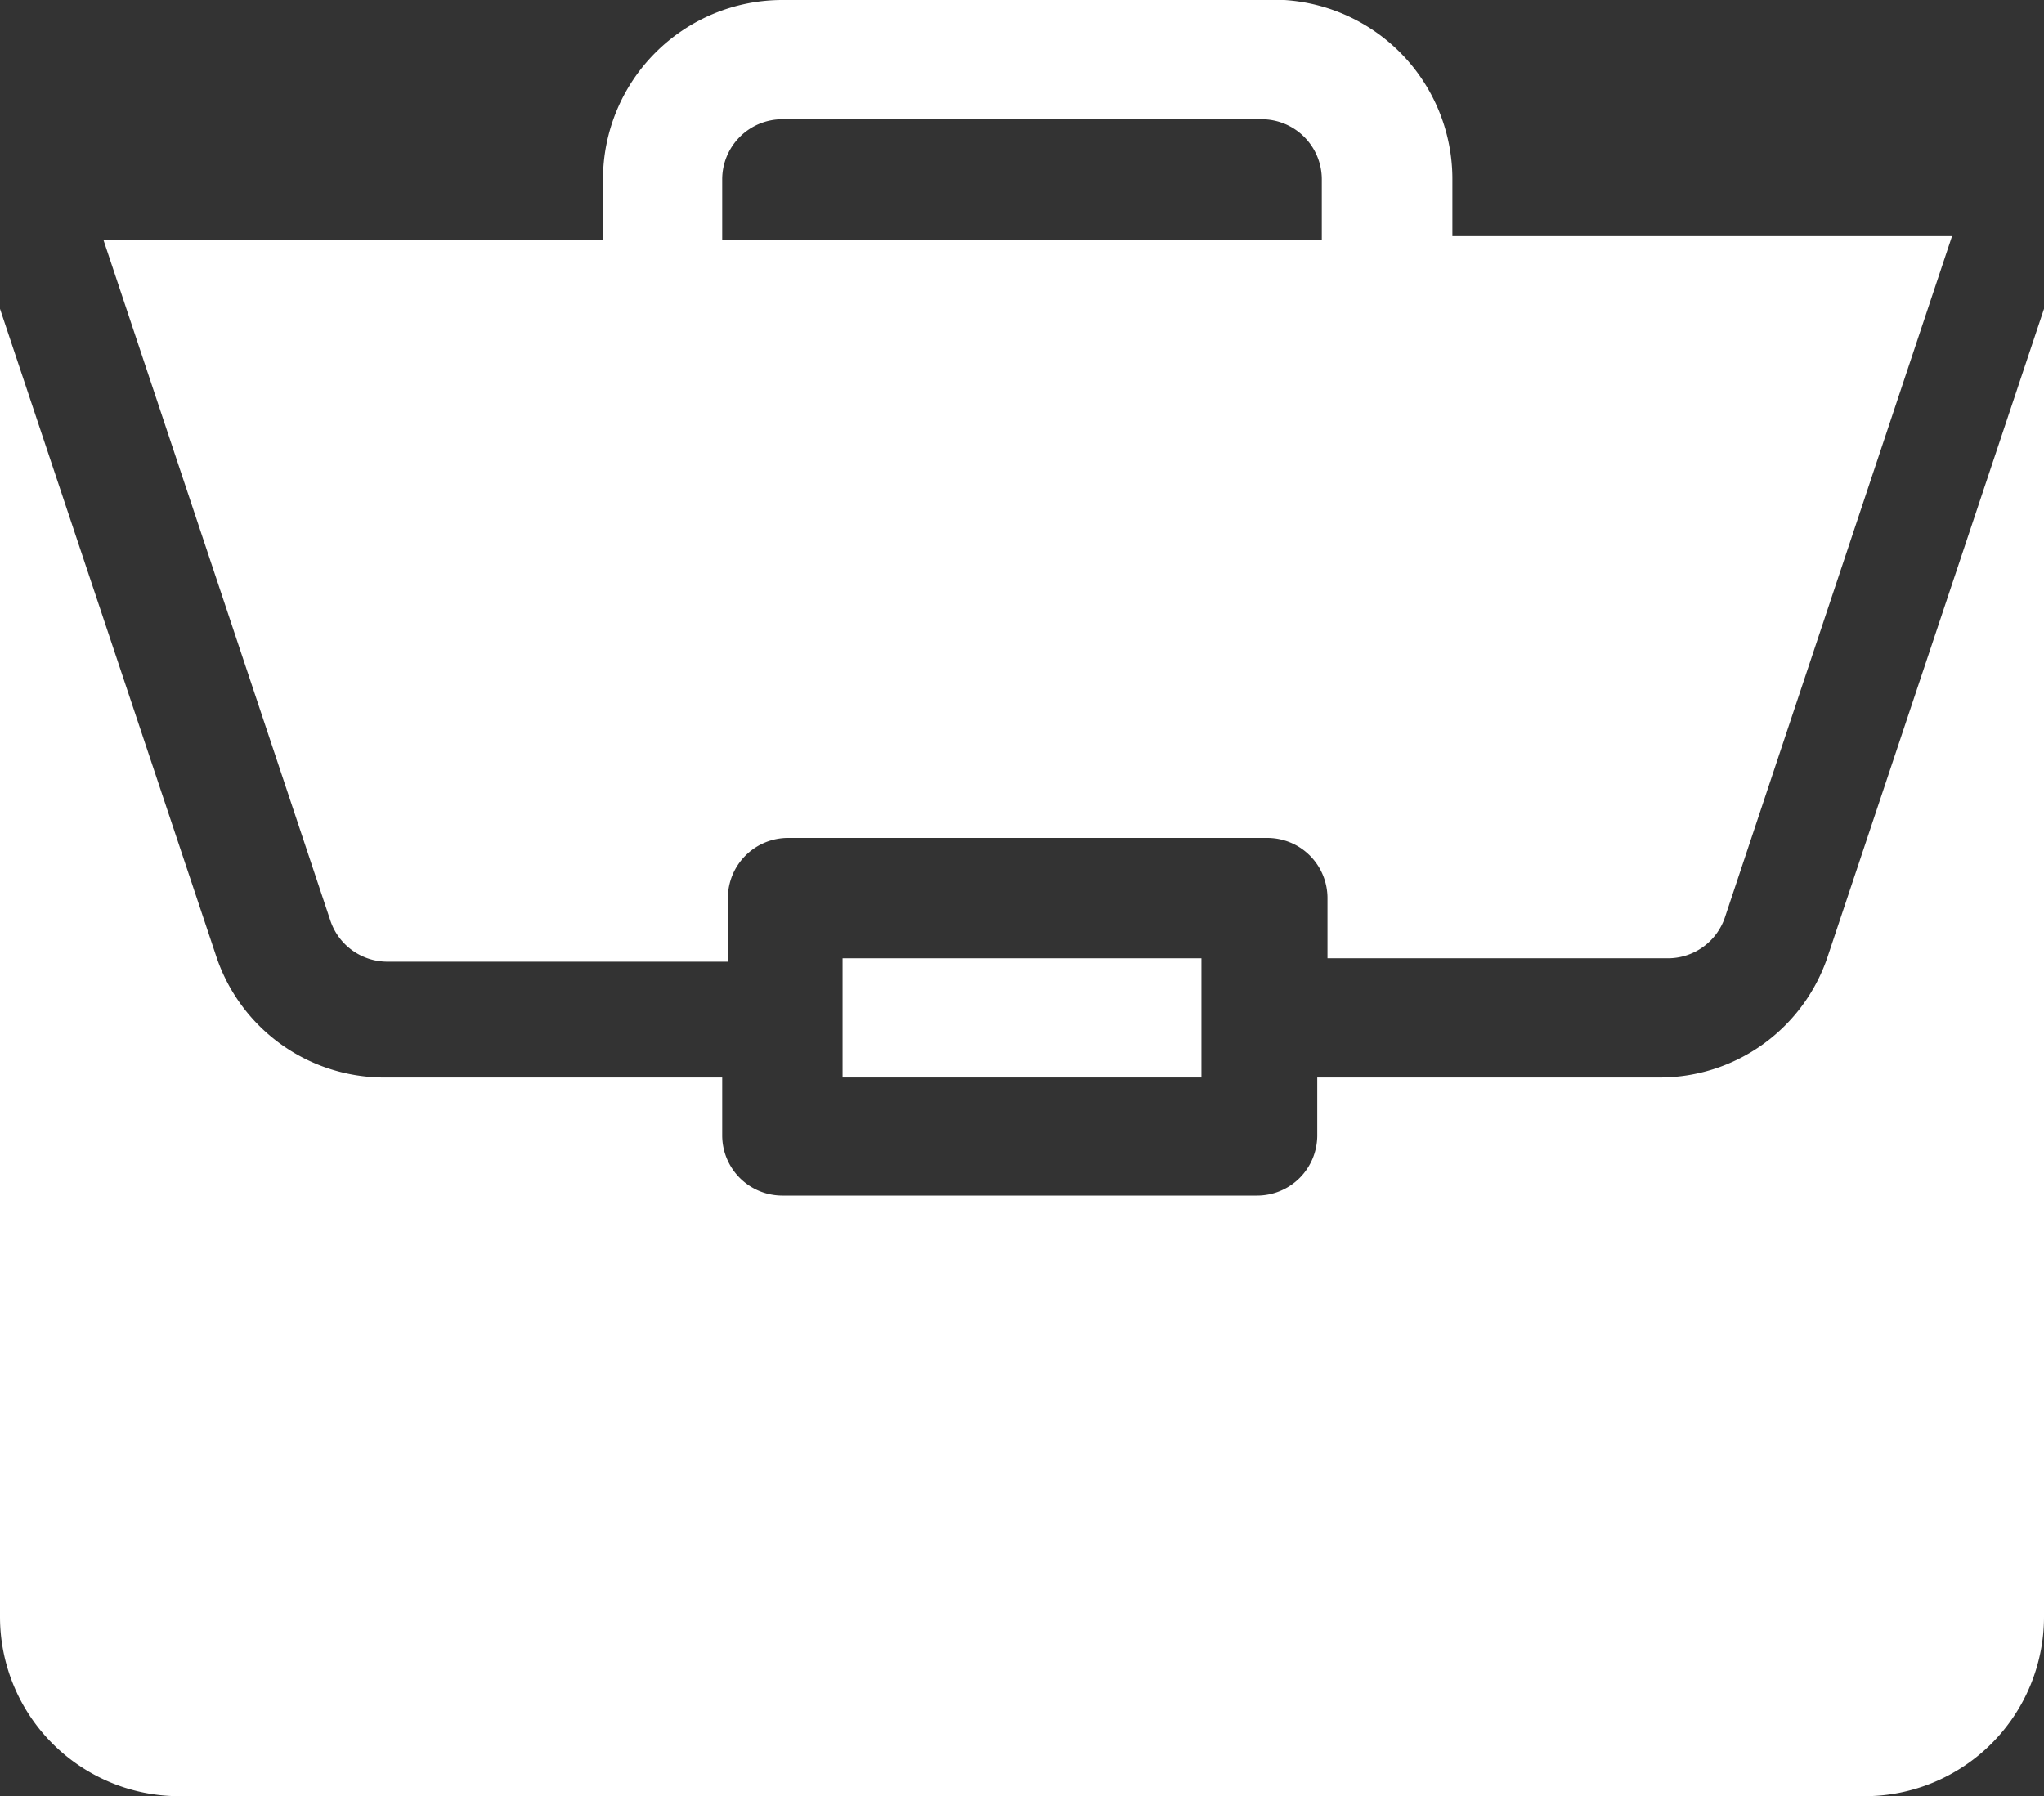 <svg xmlns="http://www.w3.org/2000/svg" viewBox="0 0 18 15.82"><rect x="0" y="0" width="18" height="15.82" fill="#333333" stroke="none"/><defs><style>.cls-1{fill:#fff;}</style></defs><title>Asset 11</title><g id="Layer_2" data-name="Layer 2"><g id="Layer_2-2" data-name="Layer 2"><rect class="cls-1" x="7.42" y="8.44" width="3.16" height="1.05"/><path class="cls-1" d="M14.6,9.49h-3V10a.53.53,0,0,1-.53.53H6.89A.53.53,0,0,1,6.36,10V9.49h-3A1.56,1.56,0,0,1,1.9,8.41L0,2.72V14.24a1.58,1.58,0,0,0,1.58,1.58H16.42A1.58,1.58,0,0,0,18,14.24V2.72L16.1,8.41A1.56,1.56,0,0,1,14.6,9.49Z"/><path class="cls-1" d="M11.11,0H6.89A1.58,1.58,0,0,0,5.31,1.58v.53H.91l2,6a.53.53,0,0,0,.5.36h3V7.91a.53.53,0,0,1,.53-.53h4.22a.53.53,0,0,1,.53.53v.53h3a.53.53,0,0,0,.5-.36l2-6h-4.4V1.58A1.58,1.58,0,0,0,11.11,0ZM6.36,2.11V1.58a.53.53,0,0,1,.53-.53h4.22a.53.53,0,0,1,.53.53v.53Z"/></g></g></svg>